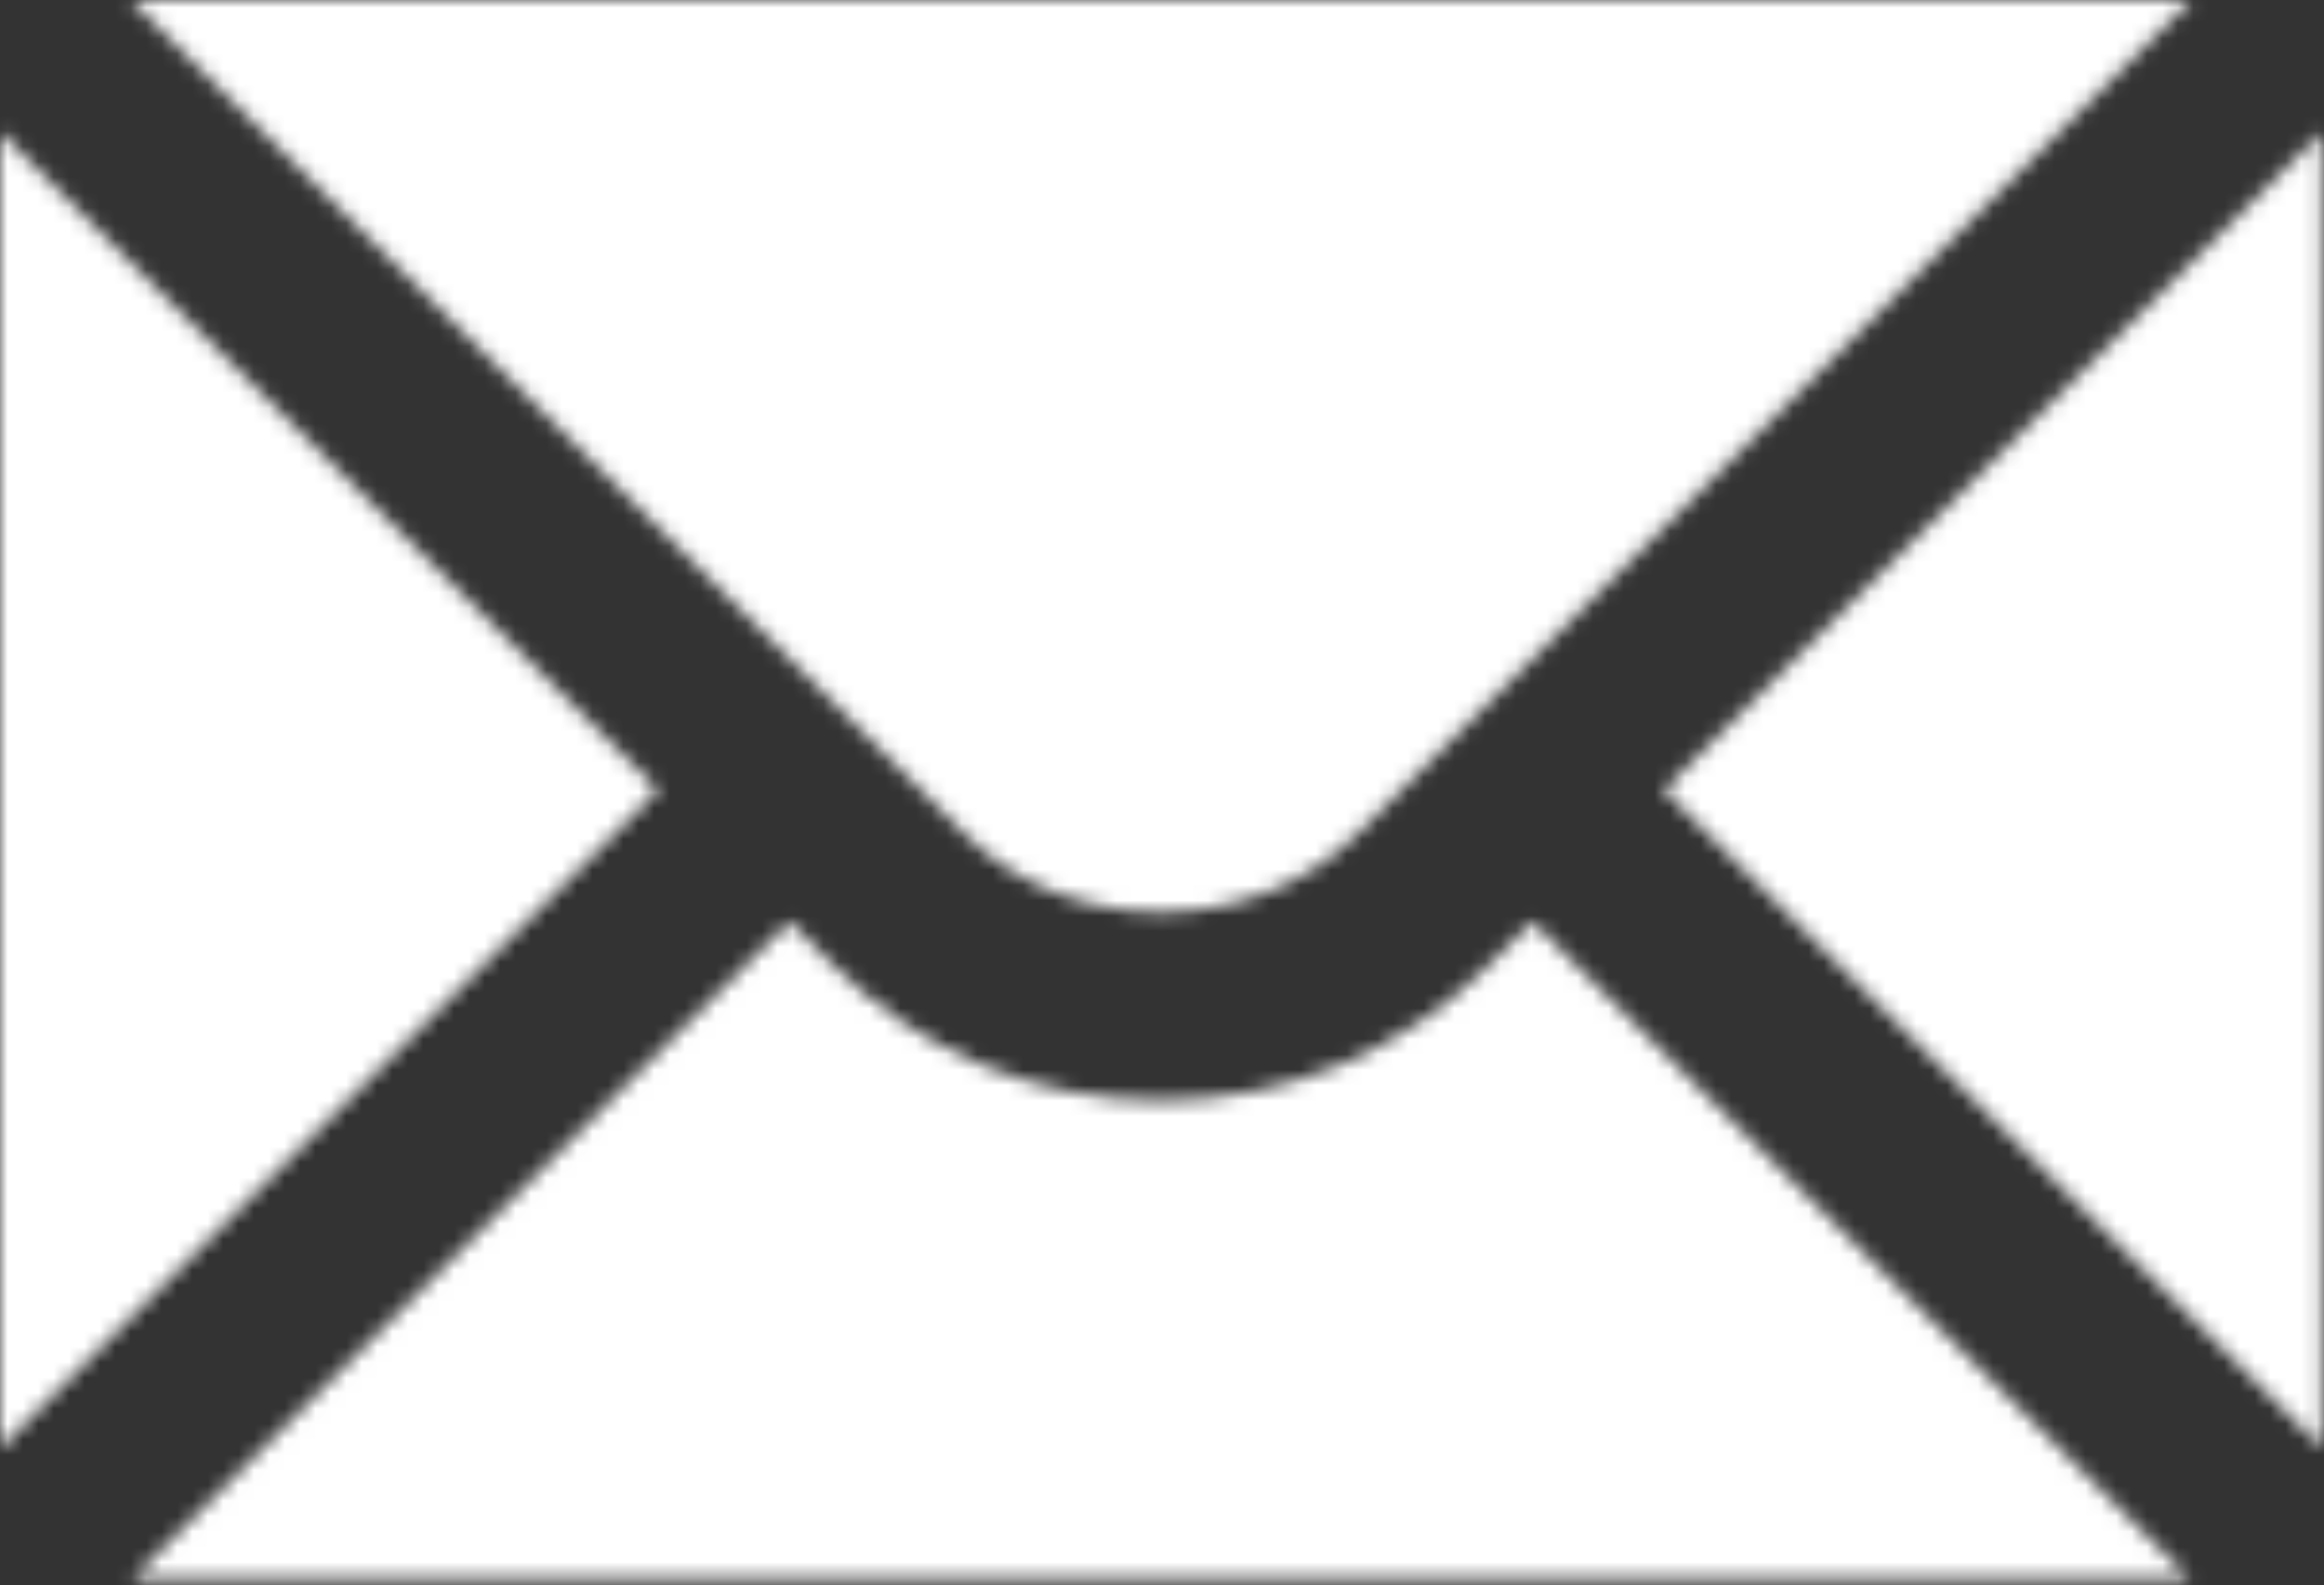 <svg width="151" height="103" viewBox="0 0 151 103" fill="none" xmlns="http://www.w3.org/2000/svg">
<rect x="0" y="0" width="151" height="103" fill="#333333" stroke="none"/>
<mask id="mask0_85_104" style="mask-type:alpha" maskUnits="userSpaceOnUse" x="0" y="0" width="151" height="103">
<path d="M0 8.569V94.09L42.76 51.329L0 8.569Z" fill="black"/>
<path d="M8.497 0L62.632 54.135C69.469 60.972 81.393 60.972 88.23 54.135L142.366 0H8.497Z" fill="black"/>
<path d="M96.763 62.668C91.073 68.364 83.493 71.508 75.431 71.508C67.369 71.508 59.79 68.364 54.099 62.668L51.294 59.862L8.569 102.586H142.293L99.569 59.862L96.763 62.668Z" fill="black"/>
<path d="M108.102 51.329L150.862 94.09V8.569L108.102 51.329Z" fill="black"/>
</mask>
<g mask="url(#mask0_85_104)">
<rect x="-15" y="-16" width="199" height="185" fill="white"/>
</g>
</svg>

